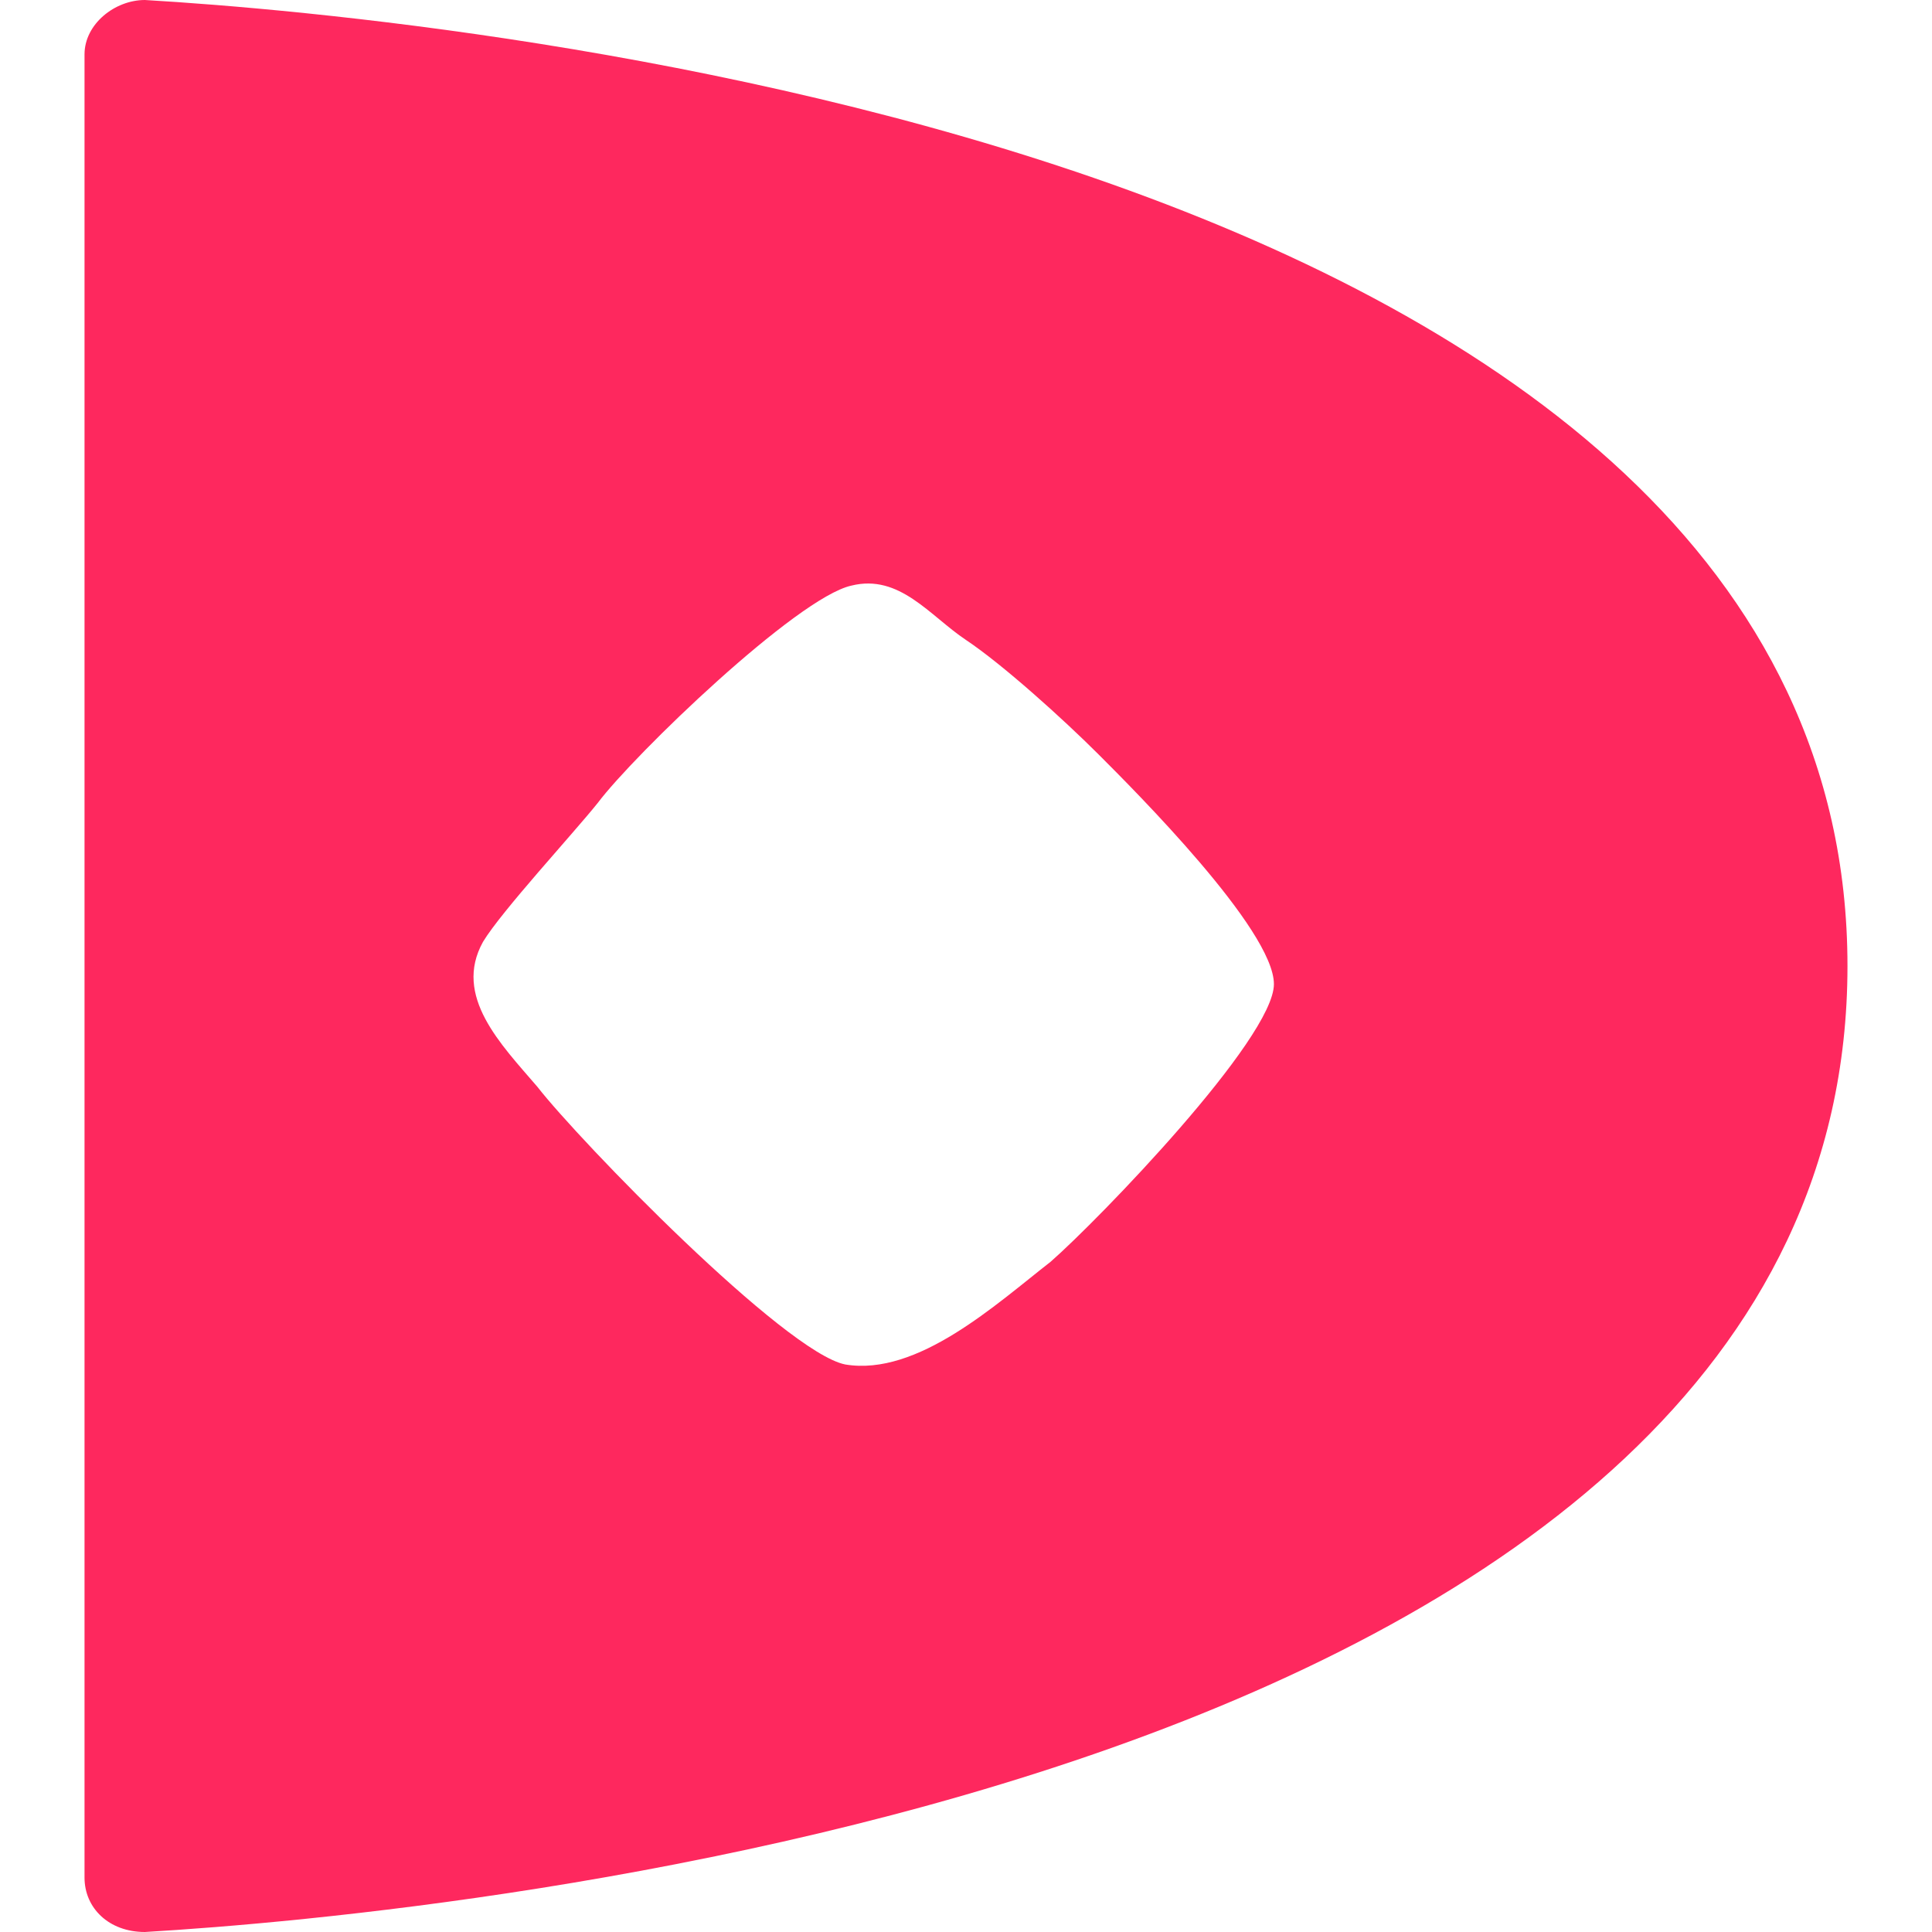 <?xml version="1.0" encoding="UTF-8"?>
<svg id="_레이어_1" xmlns="http://www.w3.org/2000/svg" version="1.1" viewBox="0 0 32 32">
  <!-- Generator: Adobe Illustrator 29.2.1, SVG Export Plug-In . SVG Version: 2.1.0 Build 116)  -->
  <defs>
    <style>
      .st0 {
        fill: #fe285e;
      }
    </style>
  </defs>
  <path class="st0" d="M2.4,0c-.5,0-1,.4-1,.9v30.2c0,.5.4.9,1,.9,5.1-.3,28.2-2.5,28.2-16S7.5.3,2.4,0ZM17.4,20.9c-.9.7-2.2,1.9-3.4,1.7-1-.2-4.4-3.7-5.1-4.6-.6-.7-1.4-1.5-.9-2.4.3-.5,1.5-1.8,1.9-2.3.6-.8,3.3-3.4,4.2-3.6.8-.2,1.3.5,1.9.9.6.4,1.6,1.3,2.2,1.9.6.6,2.9,2.9,2.9,3.8s-2.9,3.9-3.7,4.6Z"/>
</svg>